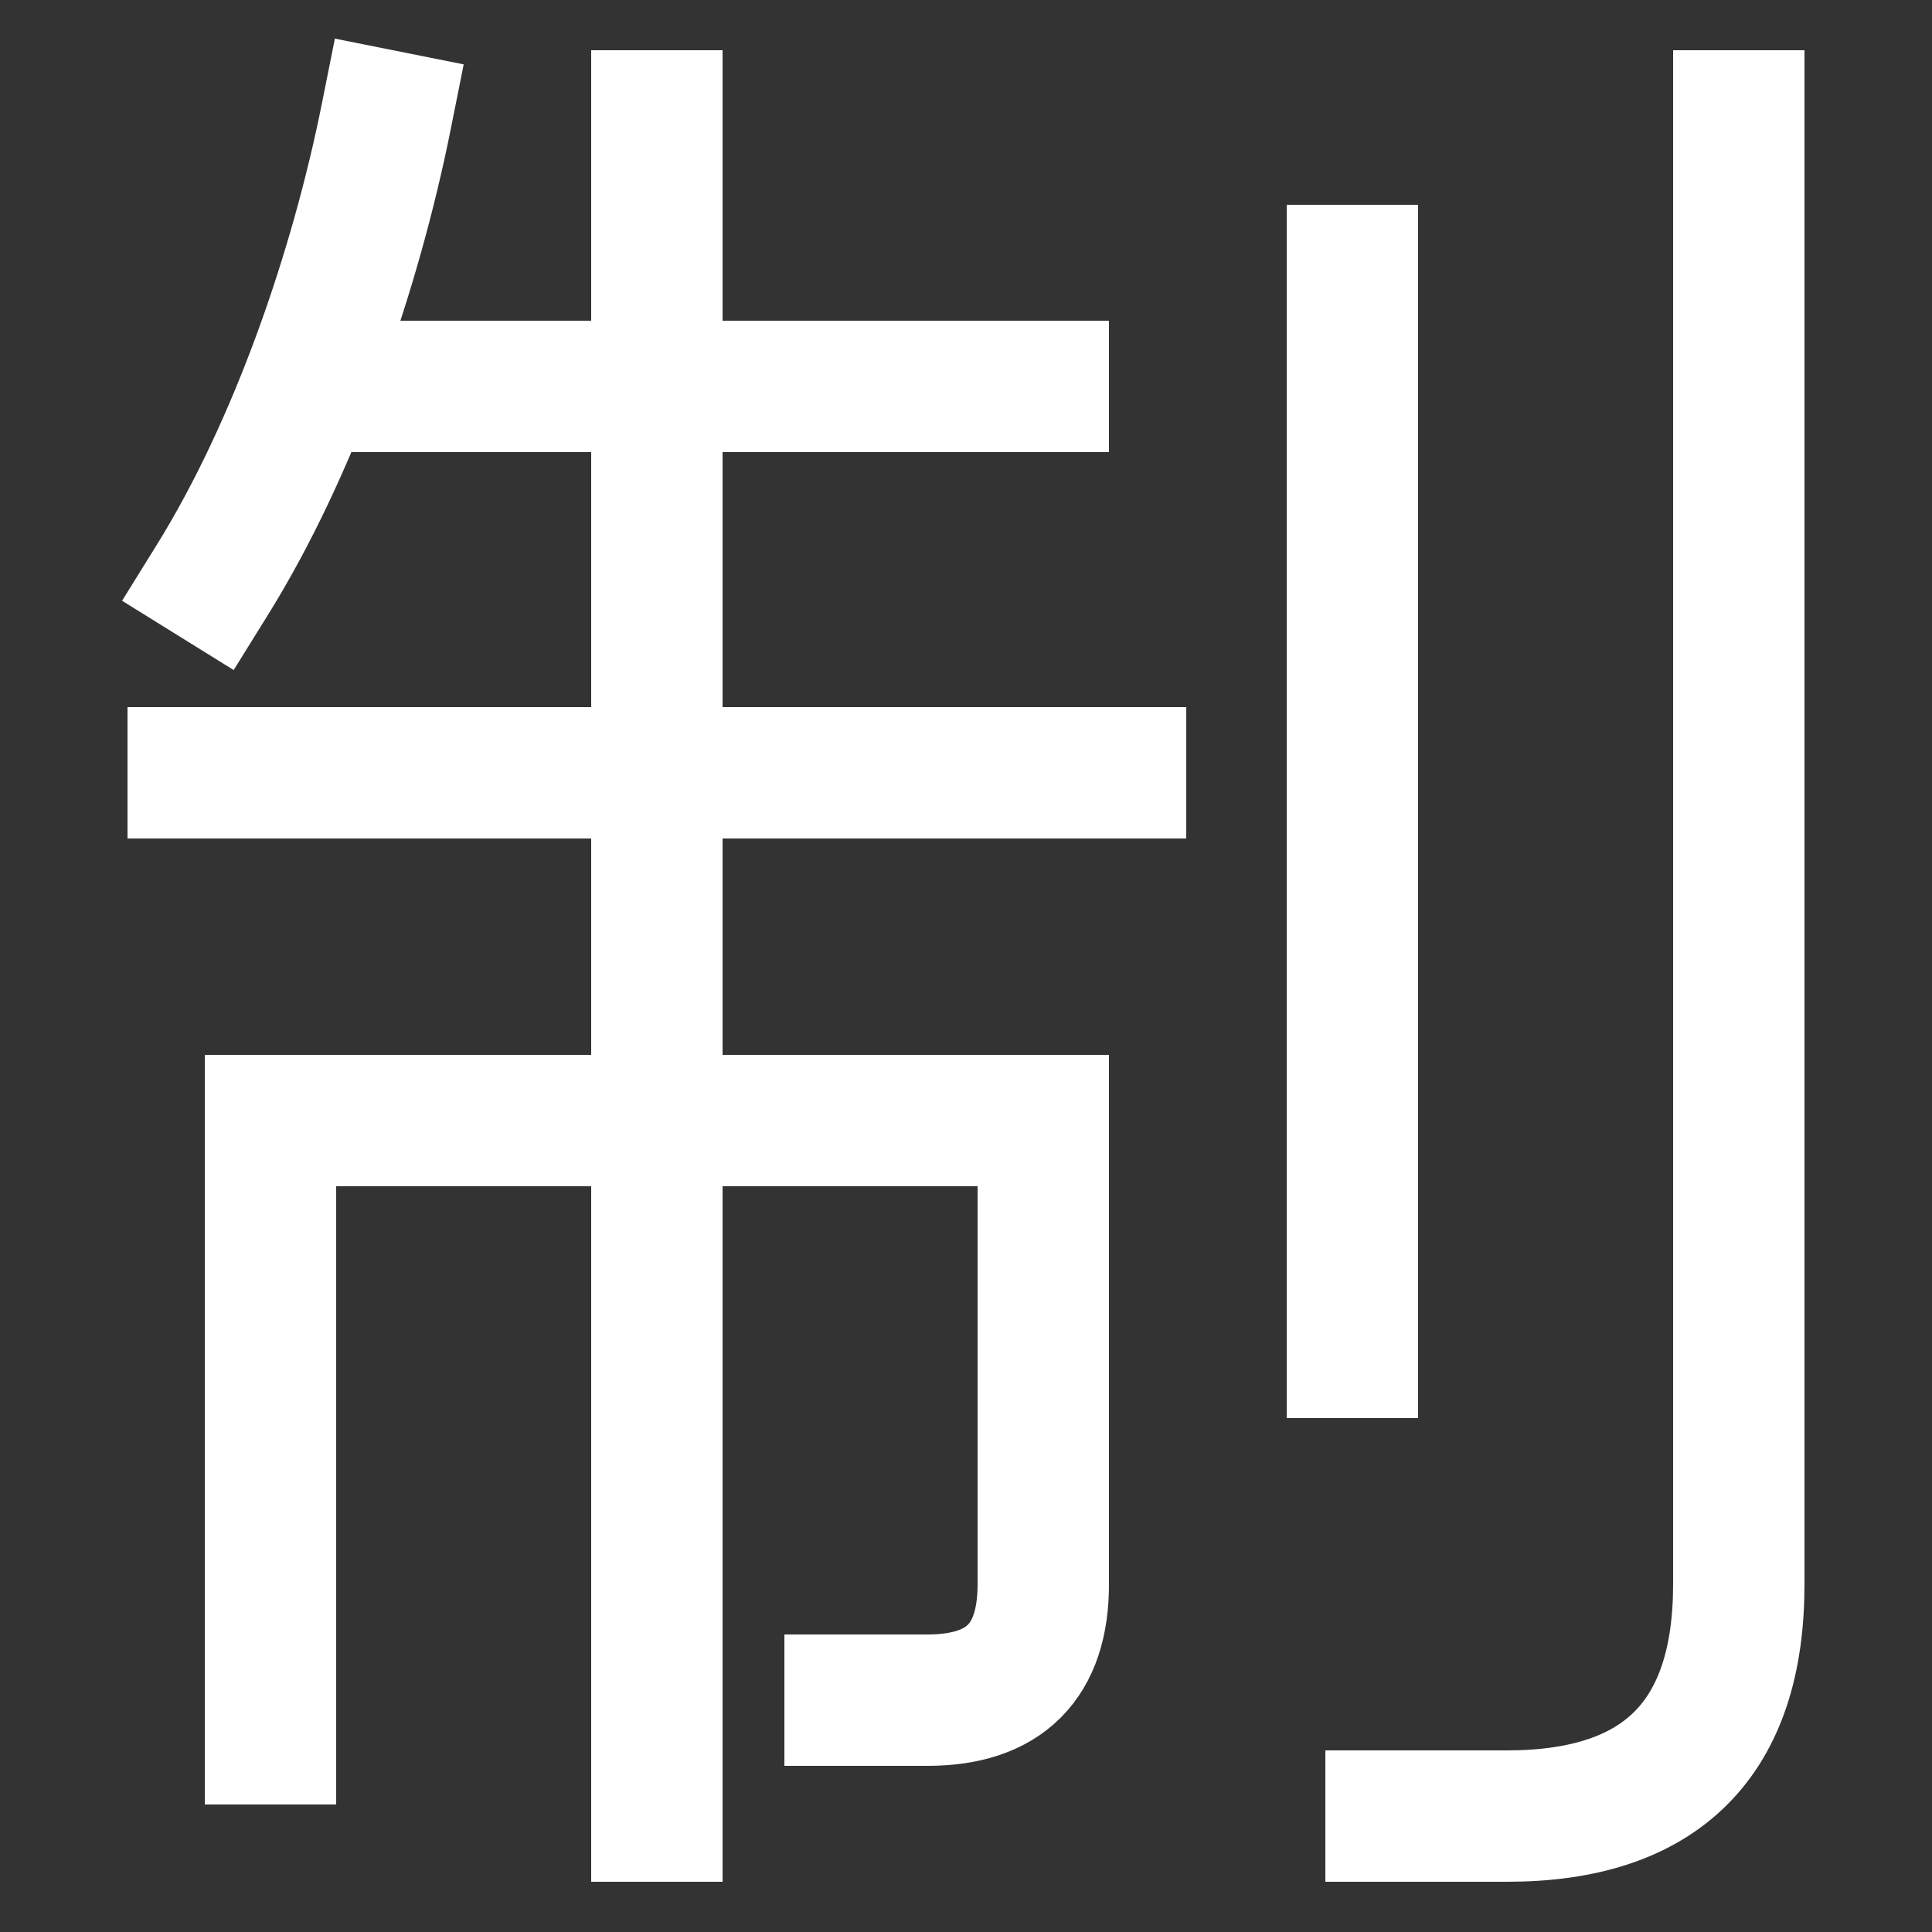 <svg xmlns="http://www.w3.org/2000/svg" xmlns:xlink="http://www.w3.org/1999/xlink" viewBox="0 0 1000 1000"><rect x="0" y="0" width="1000" height="1000" fill="#333333" stroke="none"/><defs><style>.a,.b{fill:none;}.b{stroke:#fff;stroke-linecap:square;stroke-miterlimit:2;stroke-width:68px;}.c{clip-path:url(#a);}</style><clipPath id="a"><rect class="a" x="159" width="541" height="400"/></clipPath></defs><title>control</title><line class="b" x1="700" y1="700" x2="700" y2="140"/><path class="b" d="M900,60V820q0,120-120,120H720"/><line class="b" x1="340" y1="940" x2="340" y2="60"/><line class="b" x1="580" y1="400" x2="100" y2="400"/><path class="b" d="M140,900V580H540V820q0,60-60,60H440"/><path class="b" d="M200,60c-16,80-47.43,171.43-90,240"/><g class="c"><line class="b" x1="540" y1="200" x2="159" y2="200"/></g></svg>